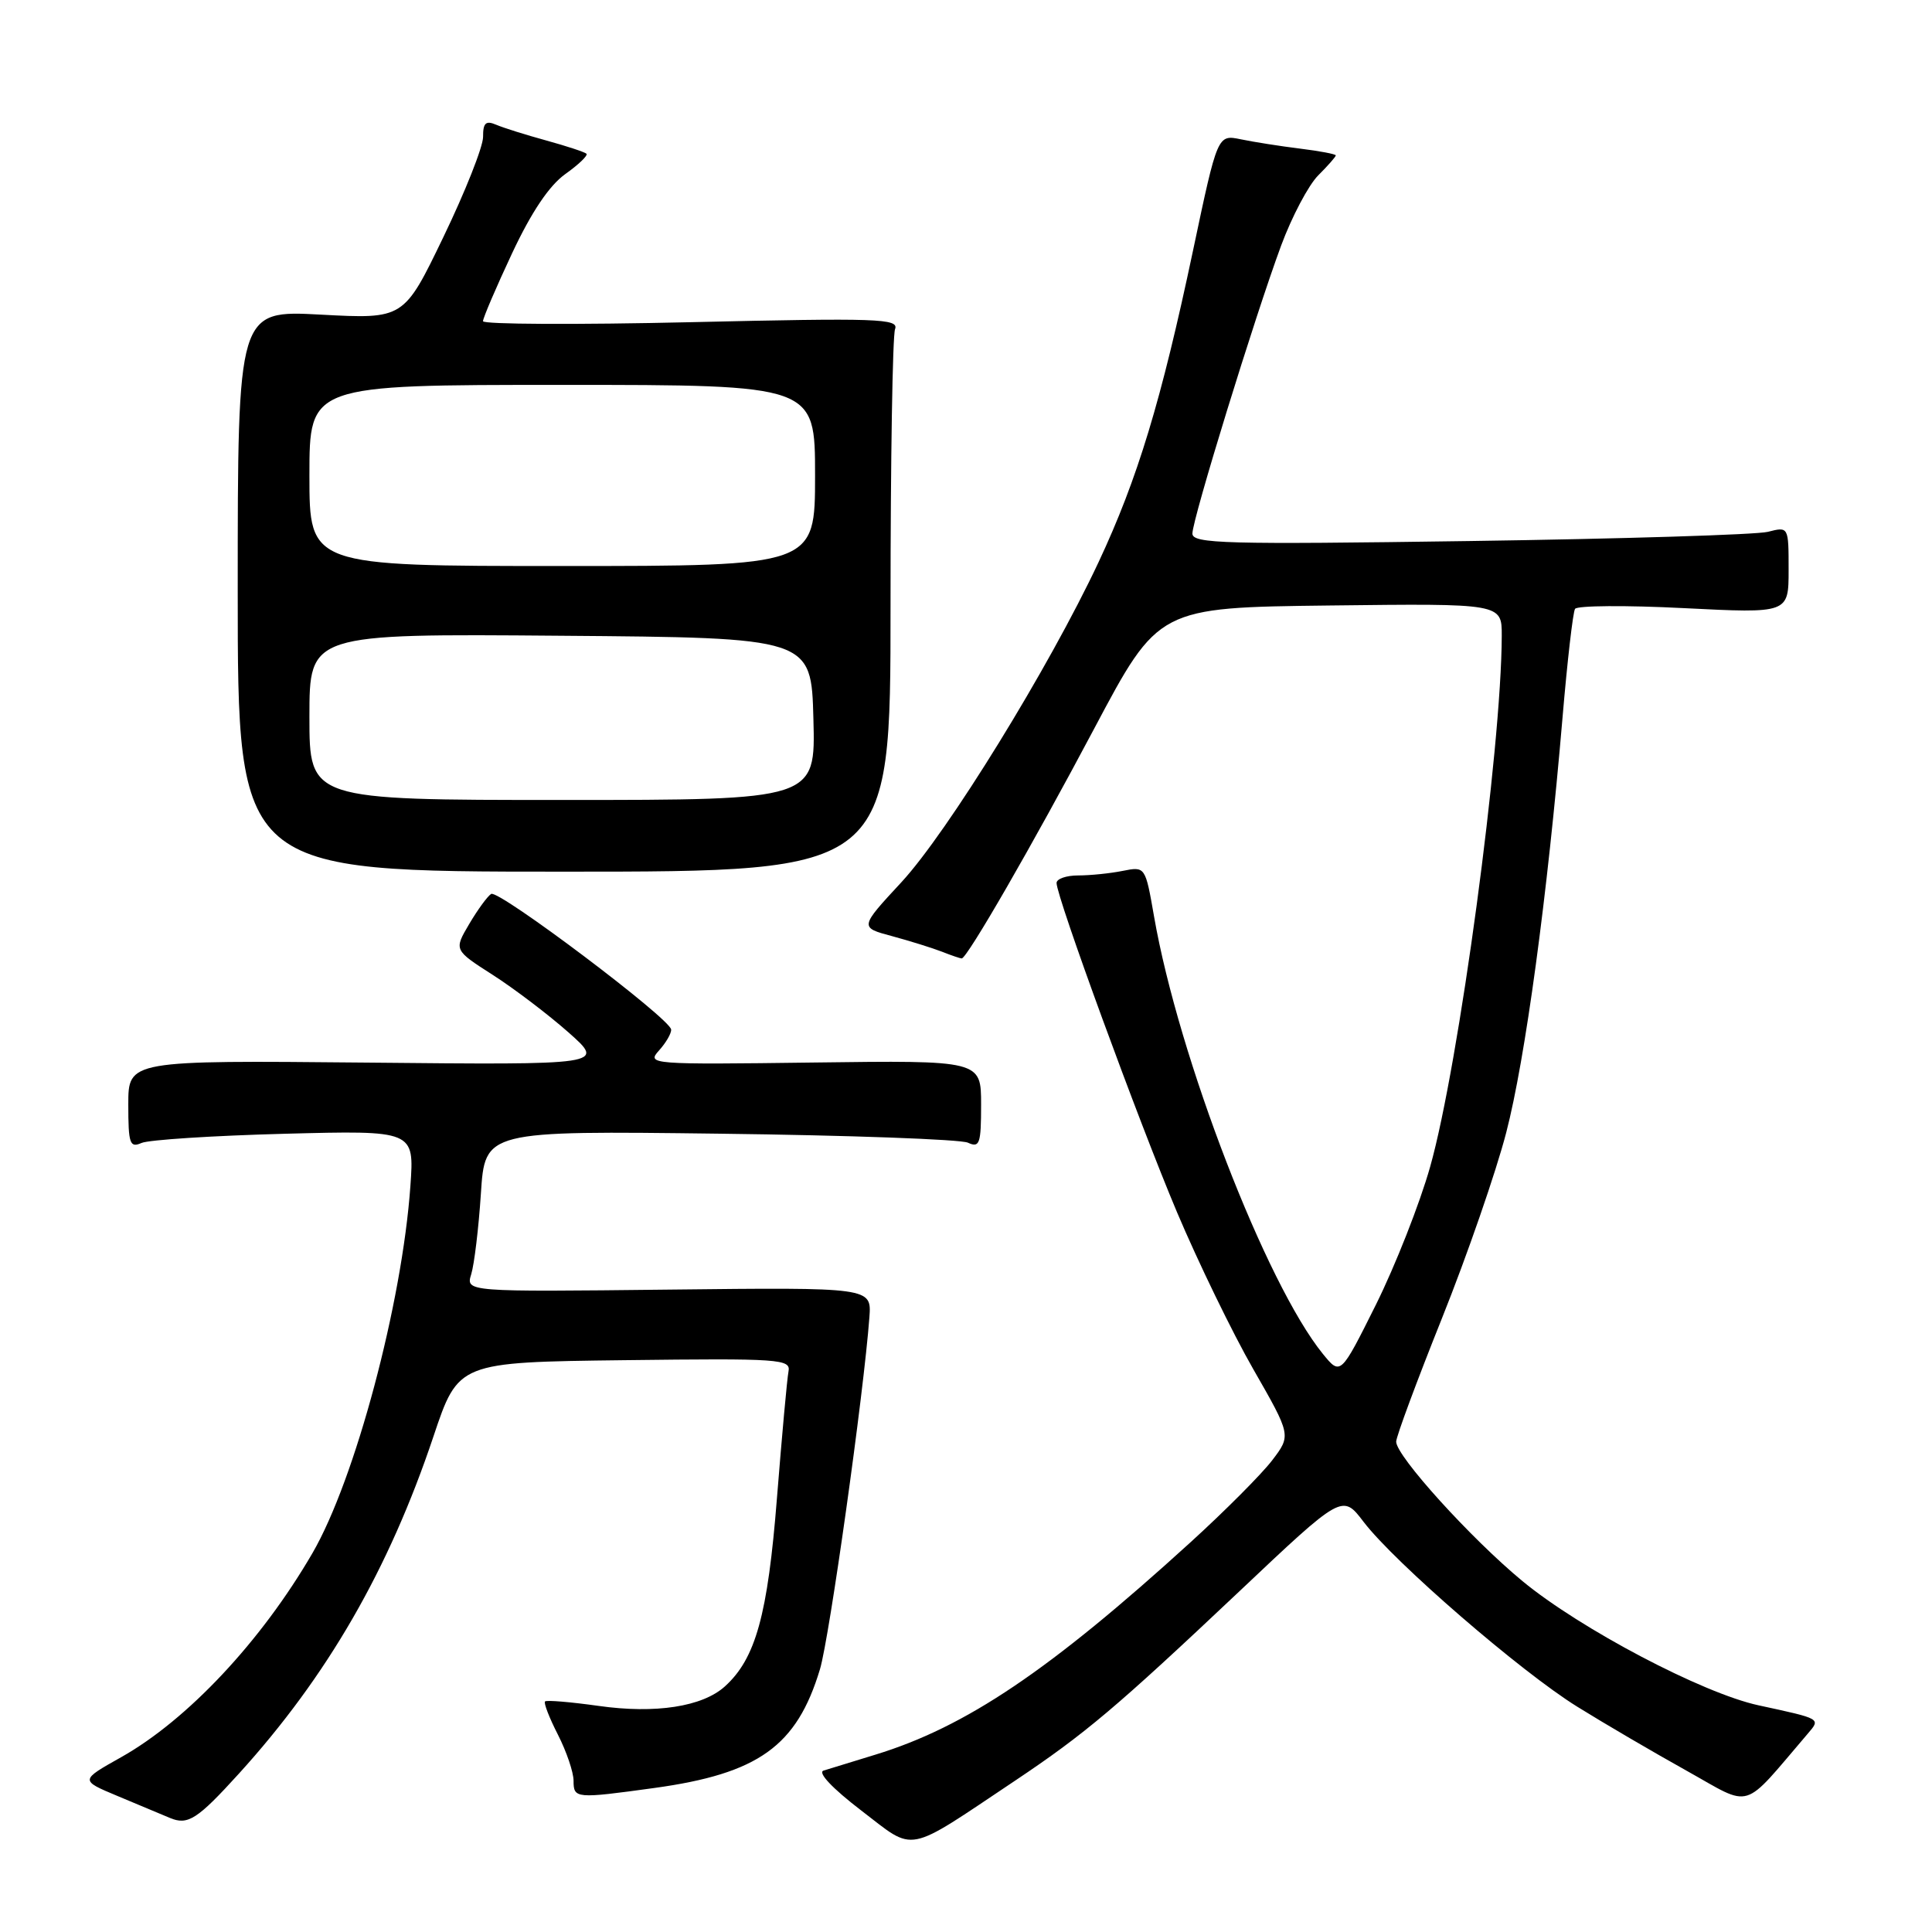 <?xml version="1.0" encoding="UTF-8" standalone="no"?>
<!DOCTYPE svg PUBLIC "-//W3C//DTD SVG 1.1//EN" "http://www.w3.org/Graphics/SVG/1.1/DTD/svg11.dtd" >
<svg xmlns="http://www.w3.org/2000/svg" xmlns:xlink="http://www.w3.org/1999/xlink" version="1.1" viewBox="0 0 256 256">
 <g >
 <path fill="currentColor"
d=" M 134.50 235.95 C 143.77 229.75 147.93 226.24 164.19 210.89 C 177.87 197.96 177.87 197.96 180.68 201.65 C 184.81 207.06 201.50 221.50 209.00 226.15 C 212.57 228.37 219.10 232.19 223.50 234.64 C 232.33 239.57 230.68 240.07 239.53 229.73 C 241.26 227.70 241.40 227.78 233.00 225.96 C 225.58 224.35 209.40 215.83 201.74 209.51 C 194.91 203.87 185.00 192.93 185.00 191.03 C 185.00 190.37 187.73 183.01 191.07 174.67 C 194.41 166.33 198.24 155.26 199.58 150.08 C 202.10 140.39 205.03 118.82 207.05 95.00 C 207.68 87.58 208.42 81.13 208.70 80.68 C 208.97 80.24 215.45 80.19 223.10 80.58 C 237.00 81.28 237.00 81.28 237.00 75.52 C 237.00 69.77 237.00 69.77 234.25 70.47 C 232.74 70.85 214.96 71.40 194.75 71.69 C 162.29 72.16 158.00 72.04 158.00 70.70 C 158.00 68.80 166.28 41.93 169.76 32.53 C 171.18 28.70 173.39 24.52 174.67 23.24 C 175.95 21.96 177.00 20.77 177.00 20.59 C 177.00 20.42 174.86 20.01 172.25 19.69 C 169.64 19.37 166.11 18.81 164.42 18.46 C 161.33 17.82 161.33 17.82 158.09 33.16 C 153.87 53.13 150.74 63.45 145.56 74.50 C 139.01 88.46 125.57 110.27 119.44 116.90 C 113.89 122.89 113.89 122.89 118.19 124.04 C 120.56 124.68 123.53 125.61 124.80 126.10 C 126.06 126.60 127.25 127.00 127.43 127.00 C 128.14 127.00 136.83 111.93 145.00 96.52 C 153.50 80.50 153.50 80.50 176.25 80.23 C 199.00 79.96 199.00 79.96 198.99 84.23 C 198.96 99.18 193.30 141.18 189.50 154.61 C 188.12 159.50 184.88 167.72 182.31 172.89 C 177.63 182.27 177.63 182.27 175.28 179.39 C 167.76 170.12 156.17 140.10 152.92 121.45 C 151.76 114.80 151.76 114.80 148.75 115.40 C 147.10 115.73 144.46 116.00 142.87 116.00 C 141.29 116.00 140.00 116.45 140.00 117.00 C 140.00 118.86 150.87 148.57 155.97 160.65 C 158.77 167.26 163.31 176.62 166.07 181.43 C 171.09 190.19 171.09 190.19 168.57 193.50 C 167.18 195.32 162.31 200.21 157.75 204.36 C 139.08 221.36 127.99 228.83 116.00 232.50 C 112.97 233.43 109.88 234.38 109.13 234.61 C 108.30 234.86 110.29 236.97 114.13 239.91 C 121.39 245.46 119.80 245.77 134.50 235.95 Z  M 31.67 235.00 C 43.36 222.12 51.52 207.99 57.43 190.35 C 60.73 180.50 60.73 180.50 82.77 180.23 C 103.40 179.98 104.80 180.08 104.48 181.73 C 104.29 182.70 103.61 190.25 102.95 198.50 C 101.73 213.98 100.13 219.77 96.05 223.46 C 93.07 226.15 86.86 227.11 79.31 226.04 C 75.61 225.52 72.41 225.25 72.22 225.45 C 72.02 225.65 72.79 227.63 73.93 229.86 C 75.07 232.09 76.00 234.84 76.00 235.96 C 76.00 238.33 76.30 238.35 86.68 236.92 C 100.49 235.02 105.58 231.38 108.65 221.18 C 109.91 216.98 114.46 184.57 115.20 174.54 C 115.49 170.58 115.49 170.58 88.60 170.88 C 61.72 171.18 61.72 171.18 62.44 168.84 C 62.84 167.55 63.42 162.75 63.72 158.17 C 64.26 149.83 64.26 149.83 95.38 150.22 C 112.50 150.43 127.29 150.97 128.25 151.41 C 129.81 152.13 130.00 151.57 130.00 146.36 C 130.00 140.50 130.00 140.50 107.81 140.79 C 86.20 141.07 85.67 141.03 87.31 139.21 C 88.24 138.18 88.97 136.93 88.93 136.42 C 88.82 134.98 66.07 117.84 65.08 118.45 C 64.60 118.75 63.29 120.54 62.17 122.44 C 60.14 125.88 60.14 125.88 65.31 129.19 C 68.15 131.01 72.66 134.44 75.33 136.80 C 80.19 141.11 80.19 141.11 48.59 140.80 C 17.00 140.50 17.00 140.50 17.00 146.36 C 17.00 151.56 17.20 152.13 18.75 151.45 C 19.71 151.03 28.24 150.48 37.70 150.23 C 54.90 149.78 54.90 149.78 54.38 157.14 C 53.28 172.72 47.05 196.07 41.40 205.80 C 34.63 217.46 24.85 227.89 16.05 232.84 C 10.60 235.90 10.60 235.90 15.55 237.97 C 18.27 239.10 21.40 240.41 22.50 240.88 C 24.89 241.89 26.14 241.09 31.67 235.00 Z  M 118.00 80.33 C 118.00 60.99 118.27 44.46 118.60 43.61 C 119.13 42.21 116.32 42.12 91.60 42.69 C 76.42 43.04 64.00 42.98 64.00 42.56 C 64.00 42.14 65.73 38.09 67.85 33.57 C 70.42 28.09 72.78 24.58 74.91 23.06 C 76.67 21.81 77.93 20.60 77.71 20.37 C 77.48 20.15 75.09 19.36 72.40 18.62 C 69.70 17.88 66.71 16.94 65.75 16.53 C 64.37 15.94 64.00 16.28 64.01 18.14 C 64.01 19.44 61.65 25.40 58.76 31.39 C 53.51 42.28 53.51 42.28 42.50 41.69 C 31.50 41.10 31.50 41.10 31.50 78.30 C 31.50 115.50 31.50 115.50 74.75 115.50 C 118.00 115.50 118.00 115.50 118.00 80.33 Z  M 41.00 94.99 C 41.00 83.97 41.00 83.97 74.25 84.24 C 107.50 84.50 107.50 84.50 107.78 95.25 C 108.07 106.00 108.07 106.00 74.53 106.00 C 41.00 106.00 41.00 106.00 41.00 94.99 Z  M 41.00 63.00 C 41.00 51.00 41.00 51.00 74.50 51.00 C 108.00 51.00 108.00 51.00 108.00 63.00 C 108.00 75.00 108.00 75.00 74.50 75.00 C 41.00 75.00 41.00 75.00 41.00 63.00 Z "/>
</g>
</svg>